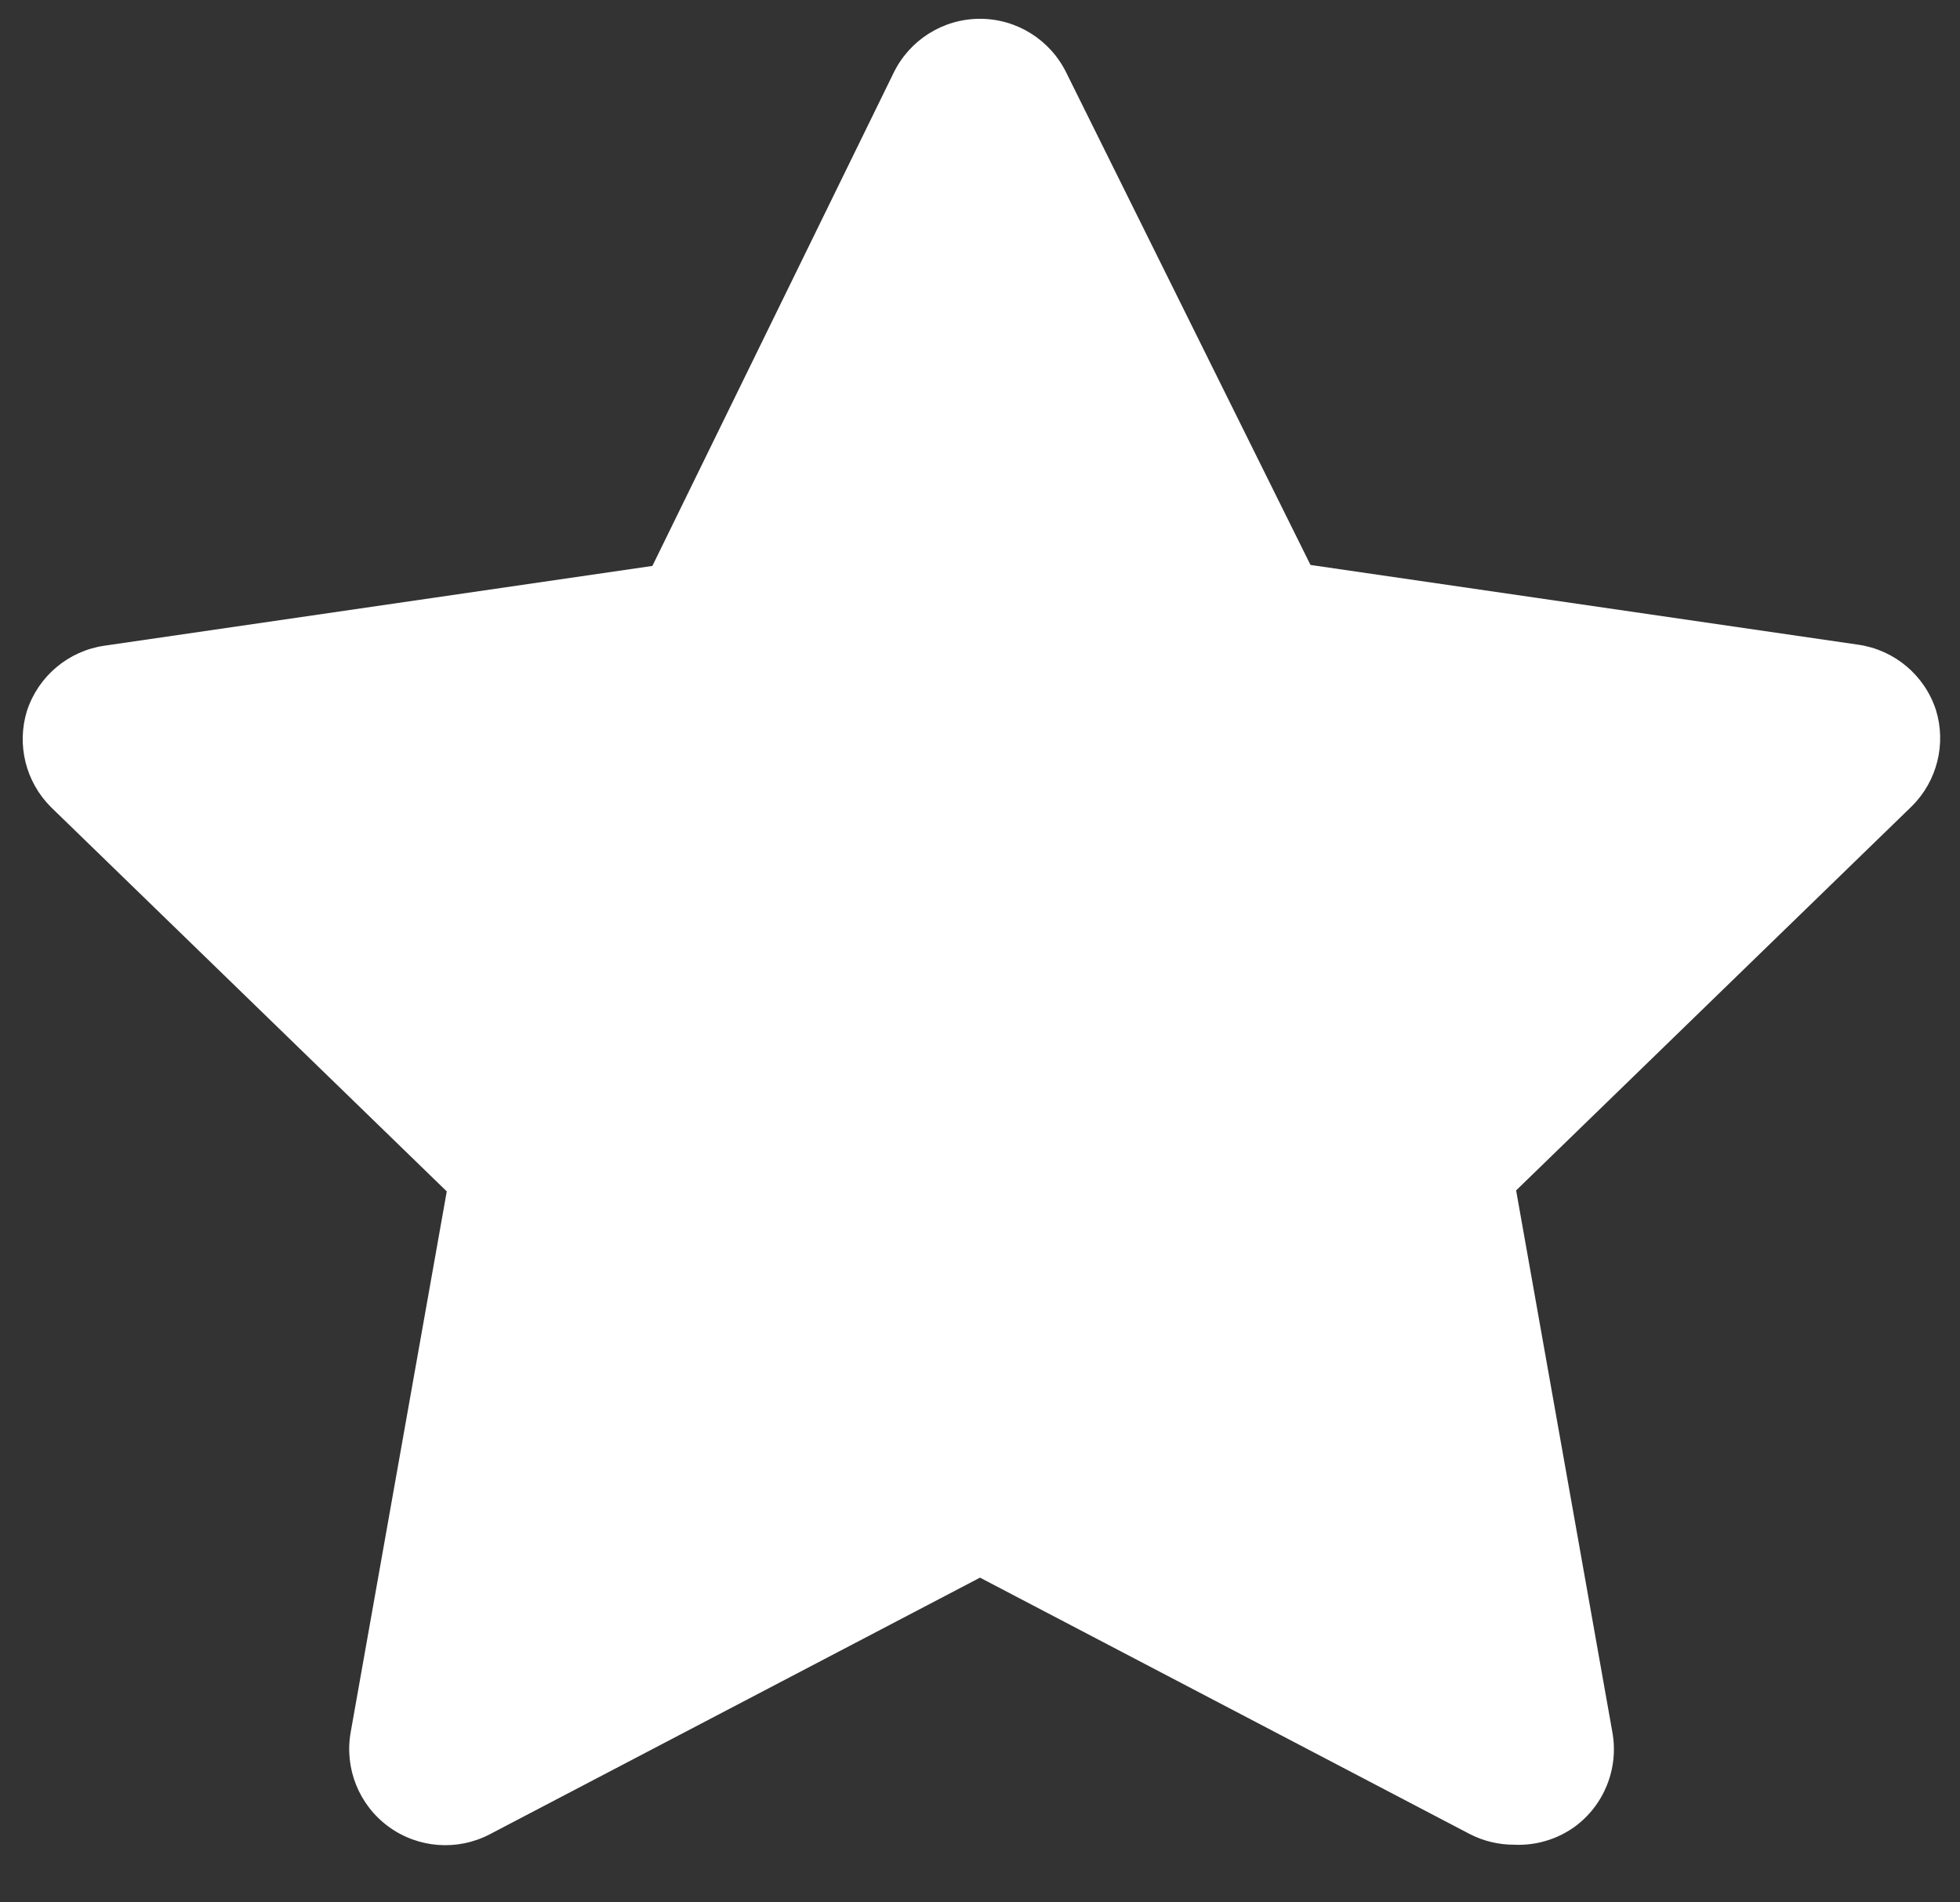 <svg width="34" height="33" viewBox="0 0 34 33" fill="none" xmlns="http://www.w3.org/2000/svg">
<rect x="0" y="0" width="34" height="33" fill="#333333" stroke="none"/>
<path d="M26.267 32C26 32.001 25.737 31.938 25.5 31.817L17 27.367L8.5 31.817C7.937 32.113 7.254 32.062 6.741 31.687C6.227 31.311 5.972 30.676 6.083 30.05L7.75 20.667L0.883 14C0.447 13.564 0.286 12.923 0.467 12.333C0.664 11.729 1.187 11.289 1.817 11.2L11.317 9.817L15.5 1.267C15.778 0.692 16.361 0.326 17 0.326C17.639 0.326 18.221 0.692 18.5 1.267L22.733 9.8L32.233 11.183C32.863 11.273 33.386 11.712 33.583 12.317C33.764 12.906 33.603 13.548 33.167 13.983L26.3 20.65L27.967 30.033C28.088 30.671 27.828 31.322 27.3 31.7C26.998 31.911 26.635 32.017 26.267 32Z" fill="white"/>
</svg>